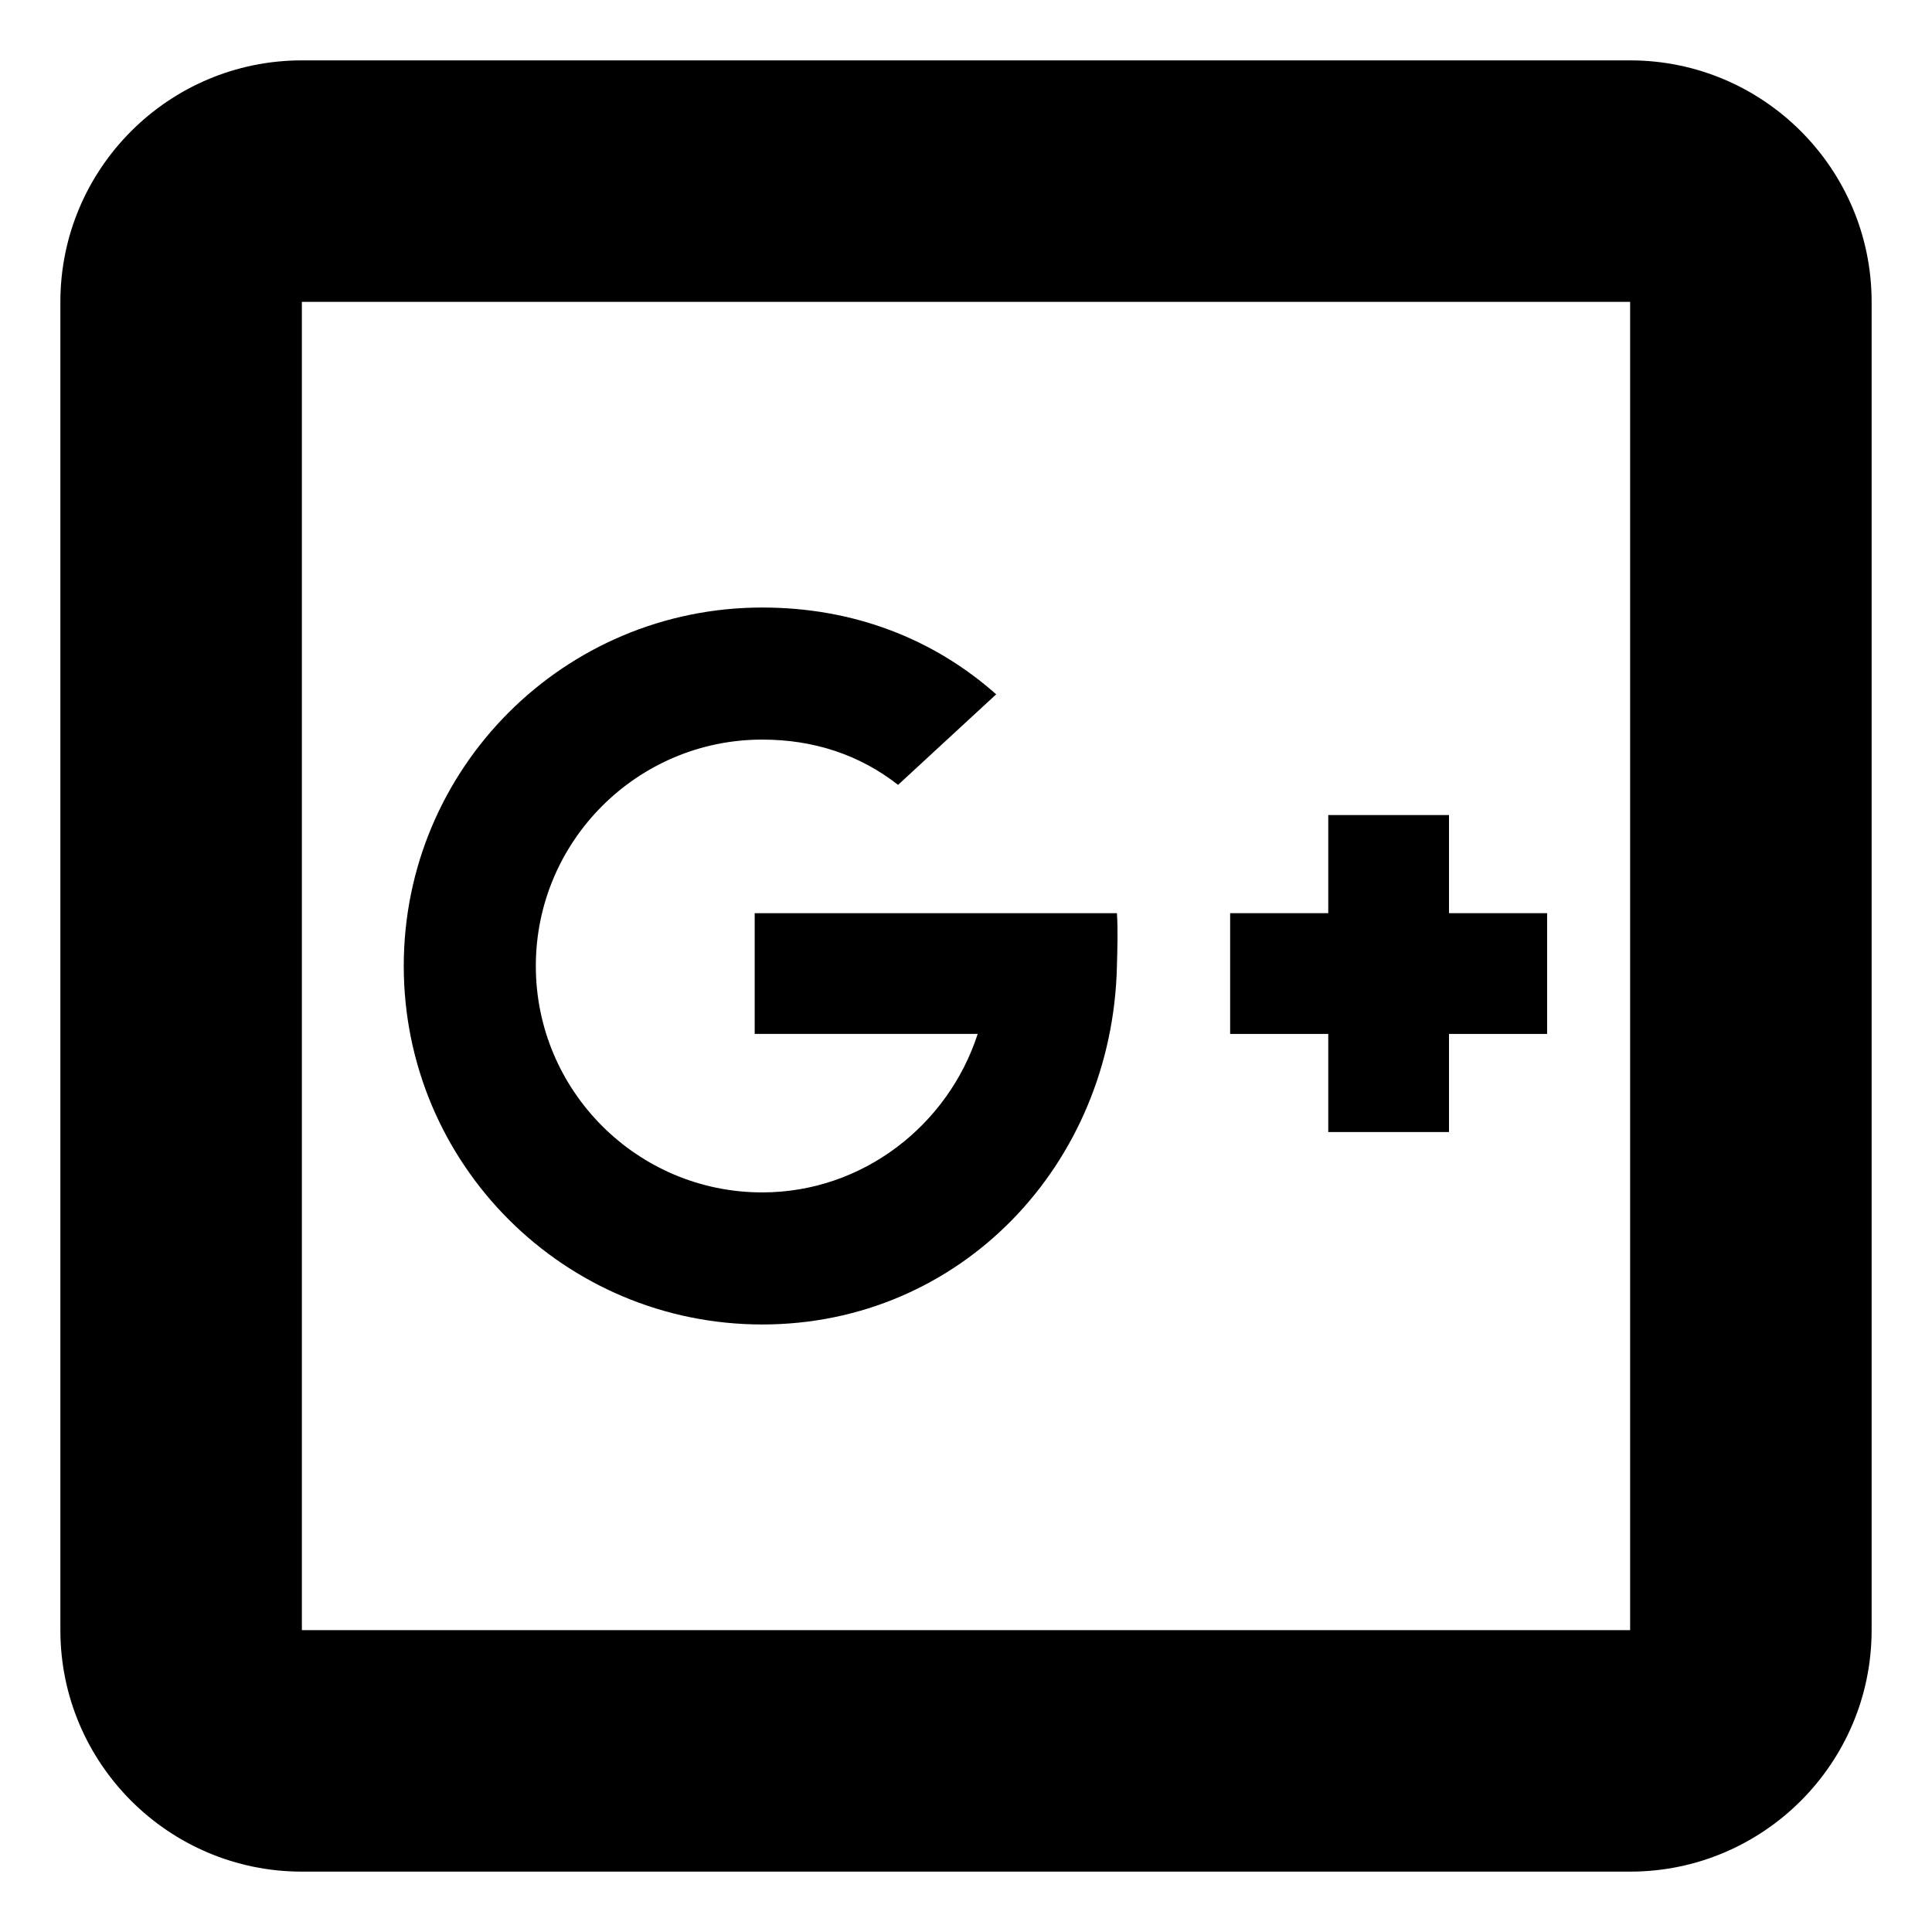 <?xml version="1.0" encoding="utf-8"?>
<!-- Generator: Adobe Illustrator 21.0.2, SVG Export Plug-In . SVG Version: 6.00 Build 0)  -->
<svg version="1.1" id="Livello_1" xmlns="http://www.w3.org/2000/svg" xmlns:xlink="http://www.w3.org/1999/xlink" x="0px" y="0px"
	 viewBox="0 0 512 512" style="enable-background:new 0 0 512 512;" xml:space="preserve">
<style type="text/css">
	.st0{stroke:#000000;stroke-width:32;stroke-linecap:round;stroke-linejoin:round;stroke-miterlimit:10;}
</style>
<g>
	<path d="M432,16H80c-35.3,0-64,28.7-64,64v352c0,35.3,28.7,64,64,64h352c35.3,0,64-28.7,64-64V80C496,44.7,467.3,16,432,16z
		 M432,432H80V80h352h0V432z"/>
	<polygon points="384,216 352,216 352,242 326,242 326,274 352,274 352,300 384,300 384,274 410,274 410,242 384,242 	"/>
	<path d="M200,242v32h59.1c-7.8,24.1-30.4,42-57.1,42c-33.1,0-60-26.9-60-60c0-33.1,26.9-60,60-60c13.8,0,25.9,4.1,36,12l26-24
		c-16.7-14.8-37.9-23-62-23c-52.5,0-95,42.5-95,95c0,52.5,42.5,95,95,95s92.8-42.3,94-95c0.1-4.6,0.3-9.2,0-14H200z"/>
</g>
</svg>
